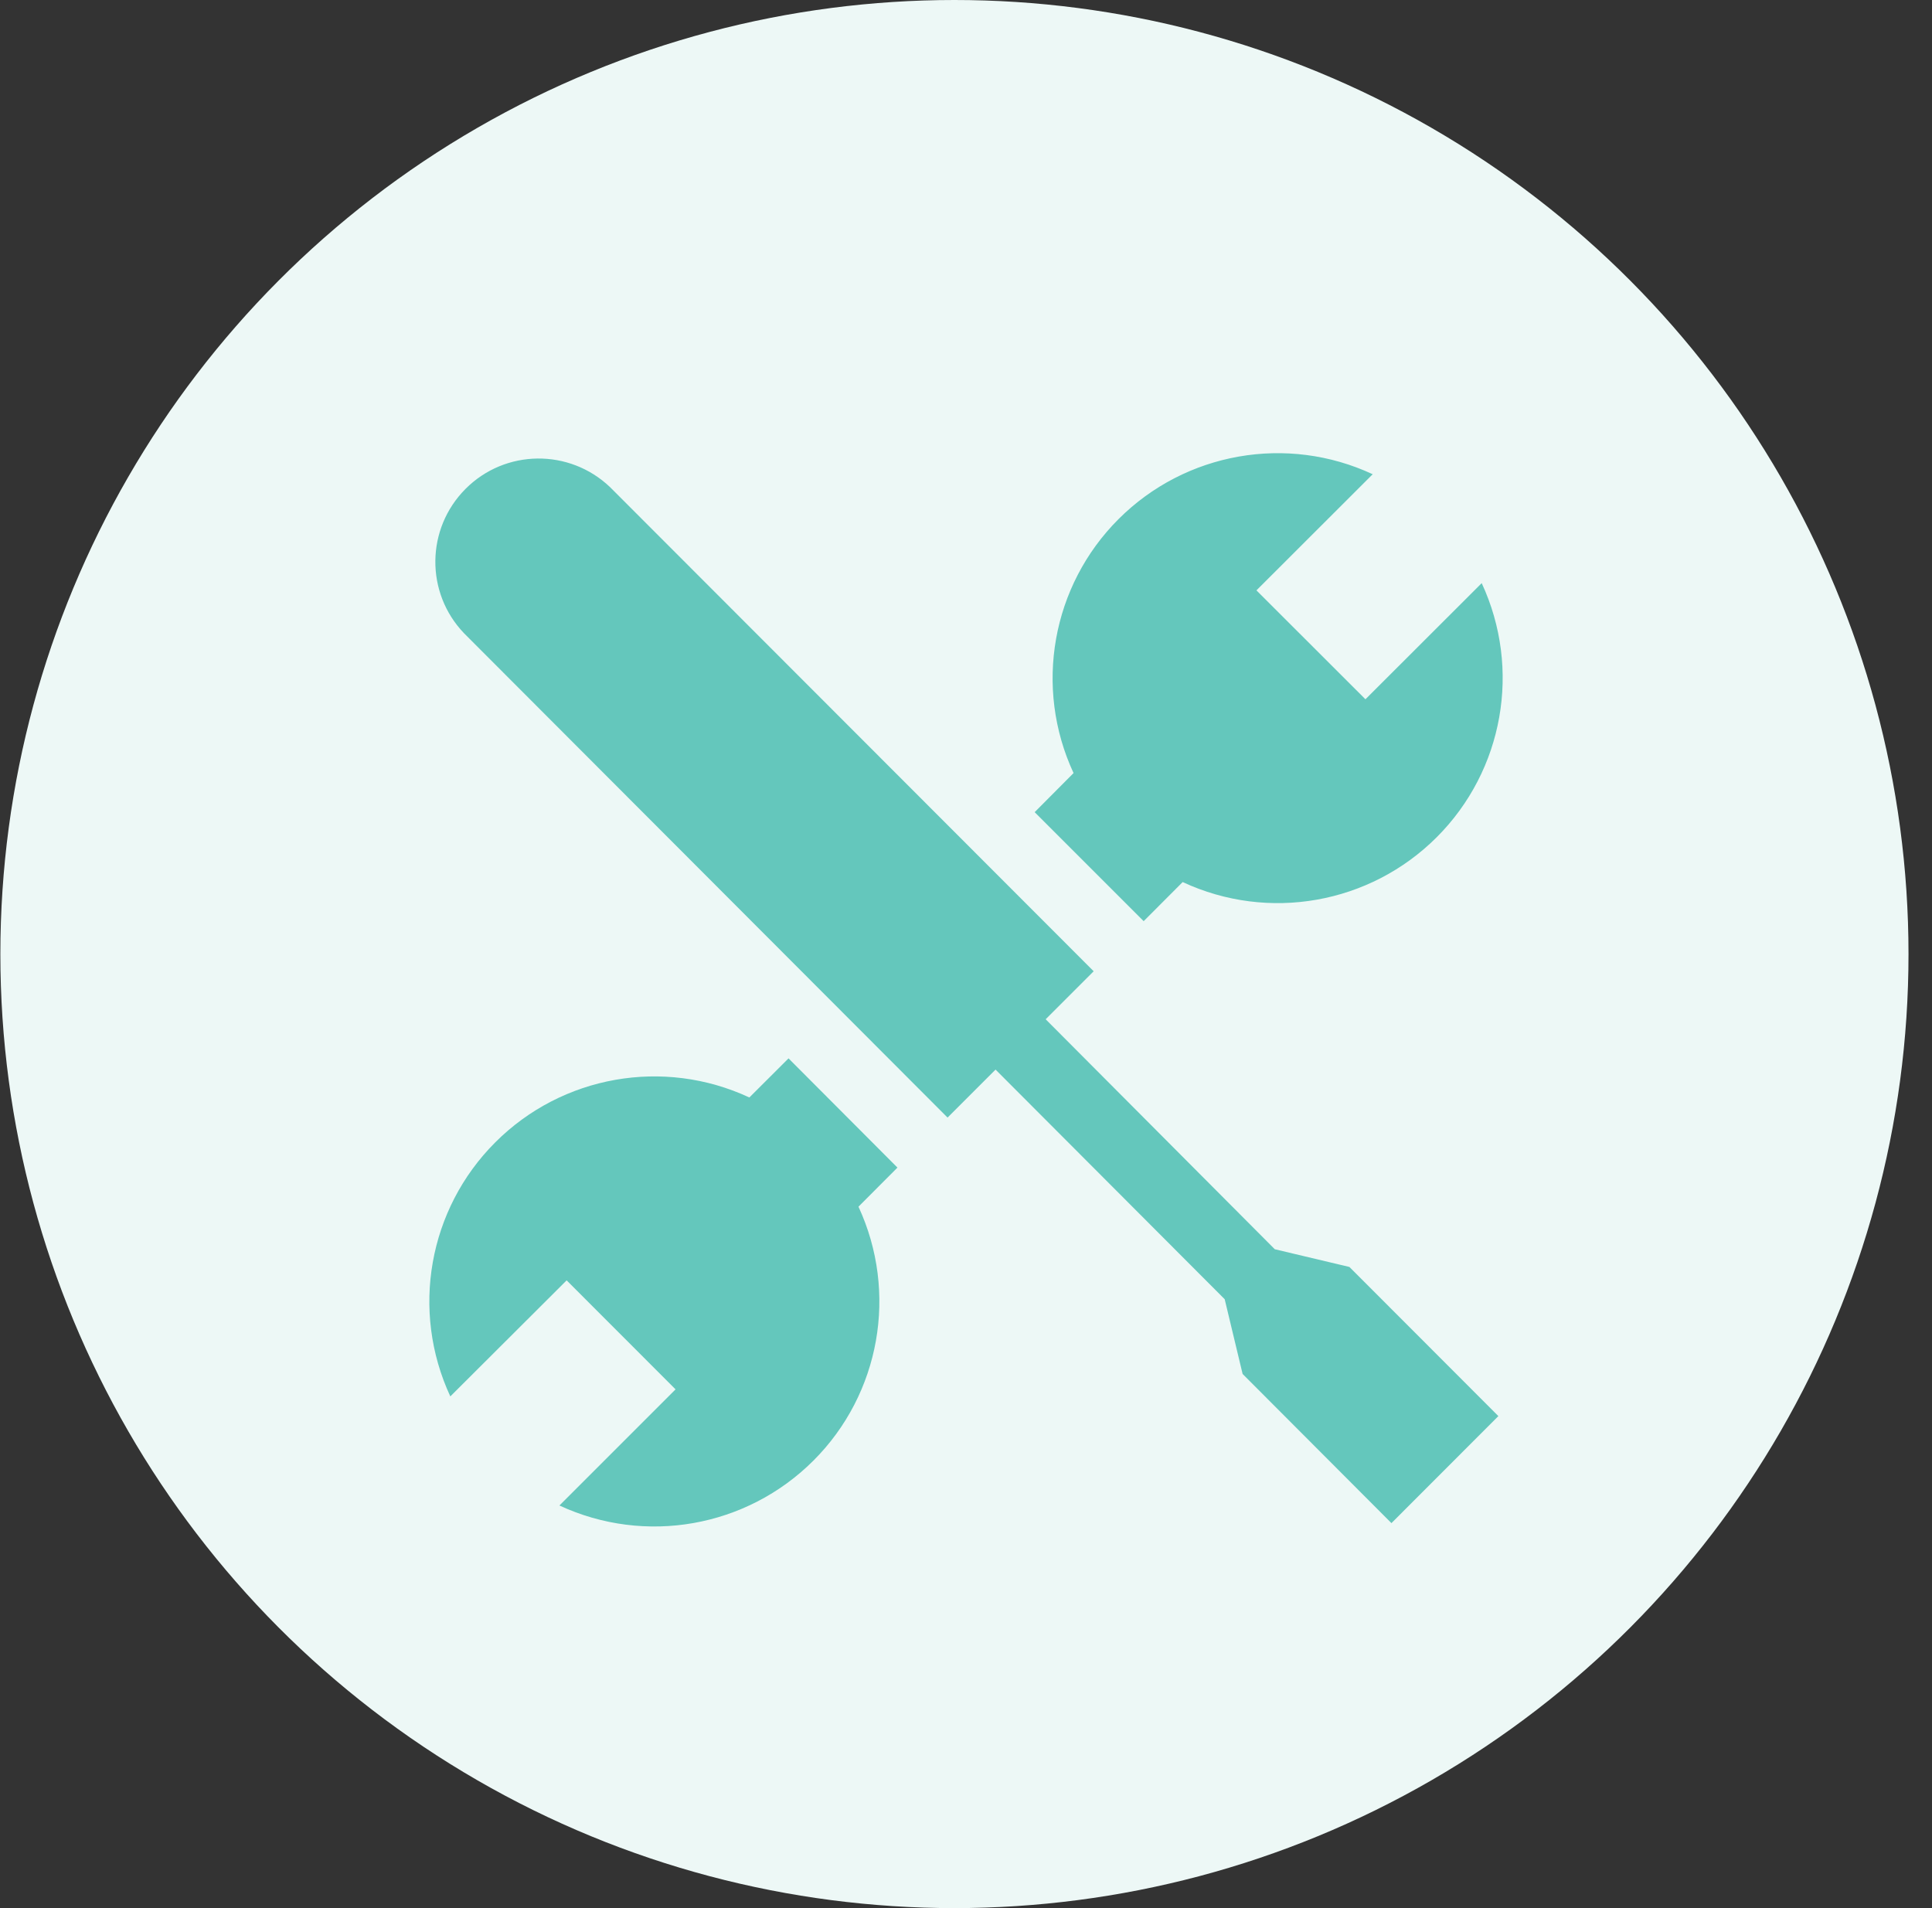 <?xml version="1.0" encoding="UTF-8"?>
<svg width="81px" height="80px" viewBox="0 0 81 80" version="1.1" xmlns="http://www.w3.org/2000/svg" xmlns:xlink="http://www.w3.org/1999/xlink">
    <rect x="0" y="0" width="81" height="80" fill="#333333" stroke="none"/>
    <title>车间</title>
    <g id="备件监控" stroke="none" stroke-width="1" fill="none" fill-rule="evenodd">
        <g id="安灯看板-方案二" transform="translate(-673, -230)">
            <g id="编组-9备份-3" transform="translate(208, 149)">
                <g id="编组-5">
                    <g id="编组-6备份" transform="translate(449, 64)">
                        <g id="编组-4" transform="translate(16.015, 17)">
                            <g id="车间">
                                <circle id="椭圆形" fill="#EDF8F6" cx="40" cy="40" r="40"></circle>
                                <g id="编组" transform="translate(17.985, 19)" fill="#64C7BC" fill-rule="nonzero">
                                    <path d="M15.06,25.374 L13.417,27.013 C9.822,25.338 5.568,26.09 2.765,28.894 C-0.039,31.697 -0.79,35.951 0.88,39.546 L5.757,34.681 L10.323,39.251 L5.454,44.12 C9.049,45.79 13.298,45.039 16.102,42.239 C18.906,39.44 19.657,35.186 17.992,31.592 L19.626,29.953 L15.06,25.374 Z M29.949,19.621 L31.584,17.982 C35.178,19.656 39.432,18.905 42.236,16.101 C45.039,13.298 45.791,9.044 44.121,5.449 L39.247,10.318 L34.677,5.752 L39.551,0.883 C35.96,-0.791 31.702,-0.04 28.899,2.76 C26.095,5.559 25.339,9.817 27.009,13.412 L25.379,15.051 L29.949,19.621 Z M35.446,33.376 L25.84,23.734 L27.853,21.722 L7.577,1.424 C5.872,-0.202 3.182,-0.171 1.521,1.494 C-0.144,3.16 -0.175,5.849 1.455,7.55 L21.727,27.856 L23.739,25.844 L33.346,35.472 L34.097,38.605 L40.337,44.859 L44.82,40.372 L38.575,34.119 L35.446,33.376 Z" id="形状"></path>
                                </g>
                            </g>
                        </g>
                    </g>
                </g>
            </g>
        </g>
    </g>
</svg>